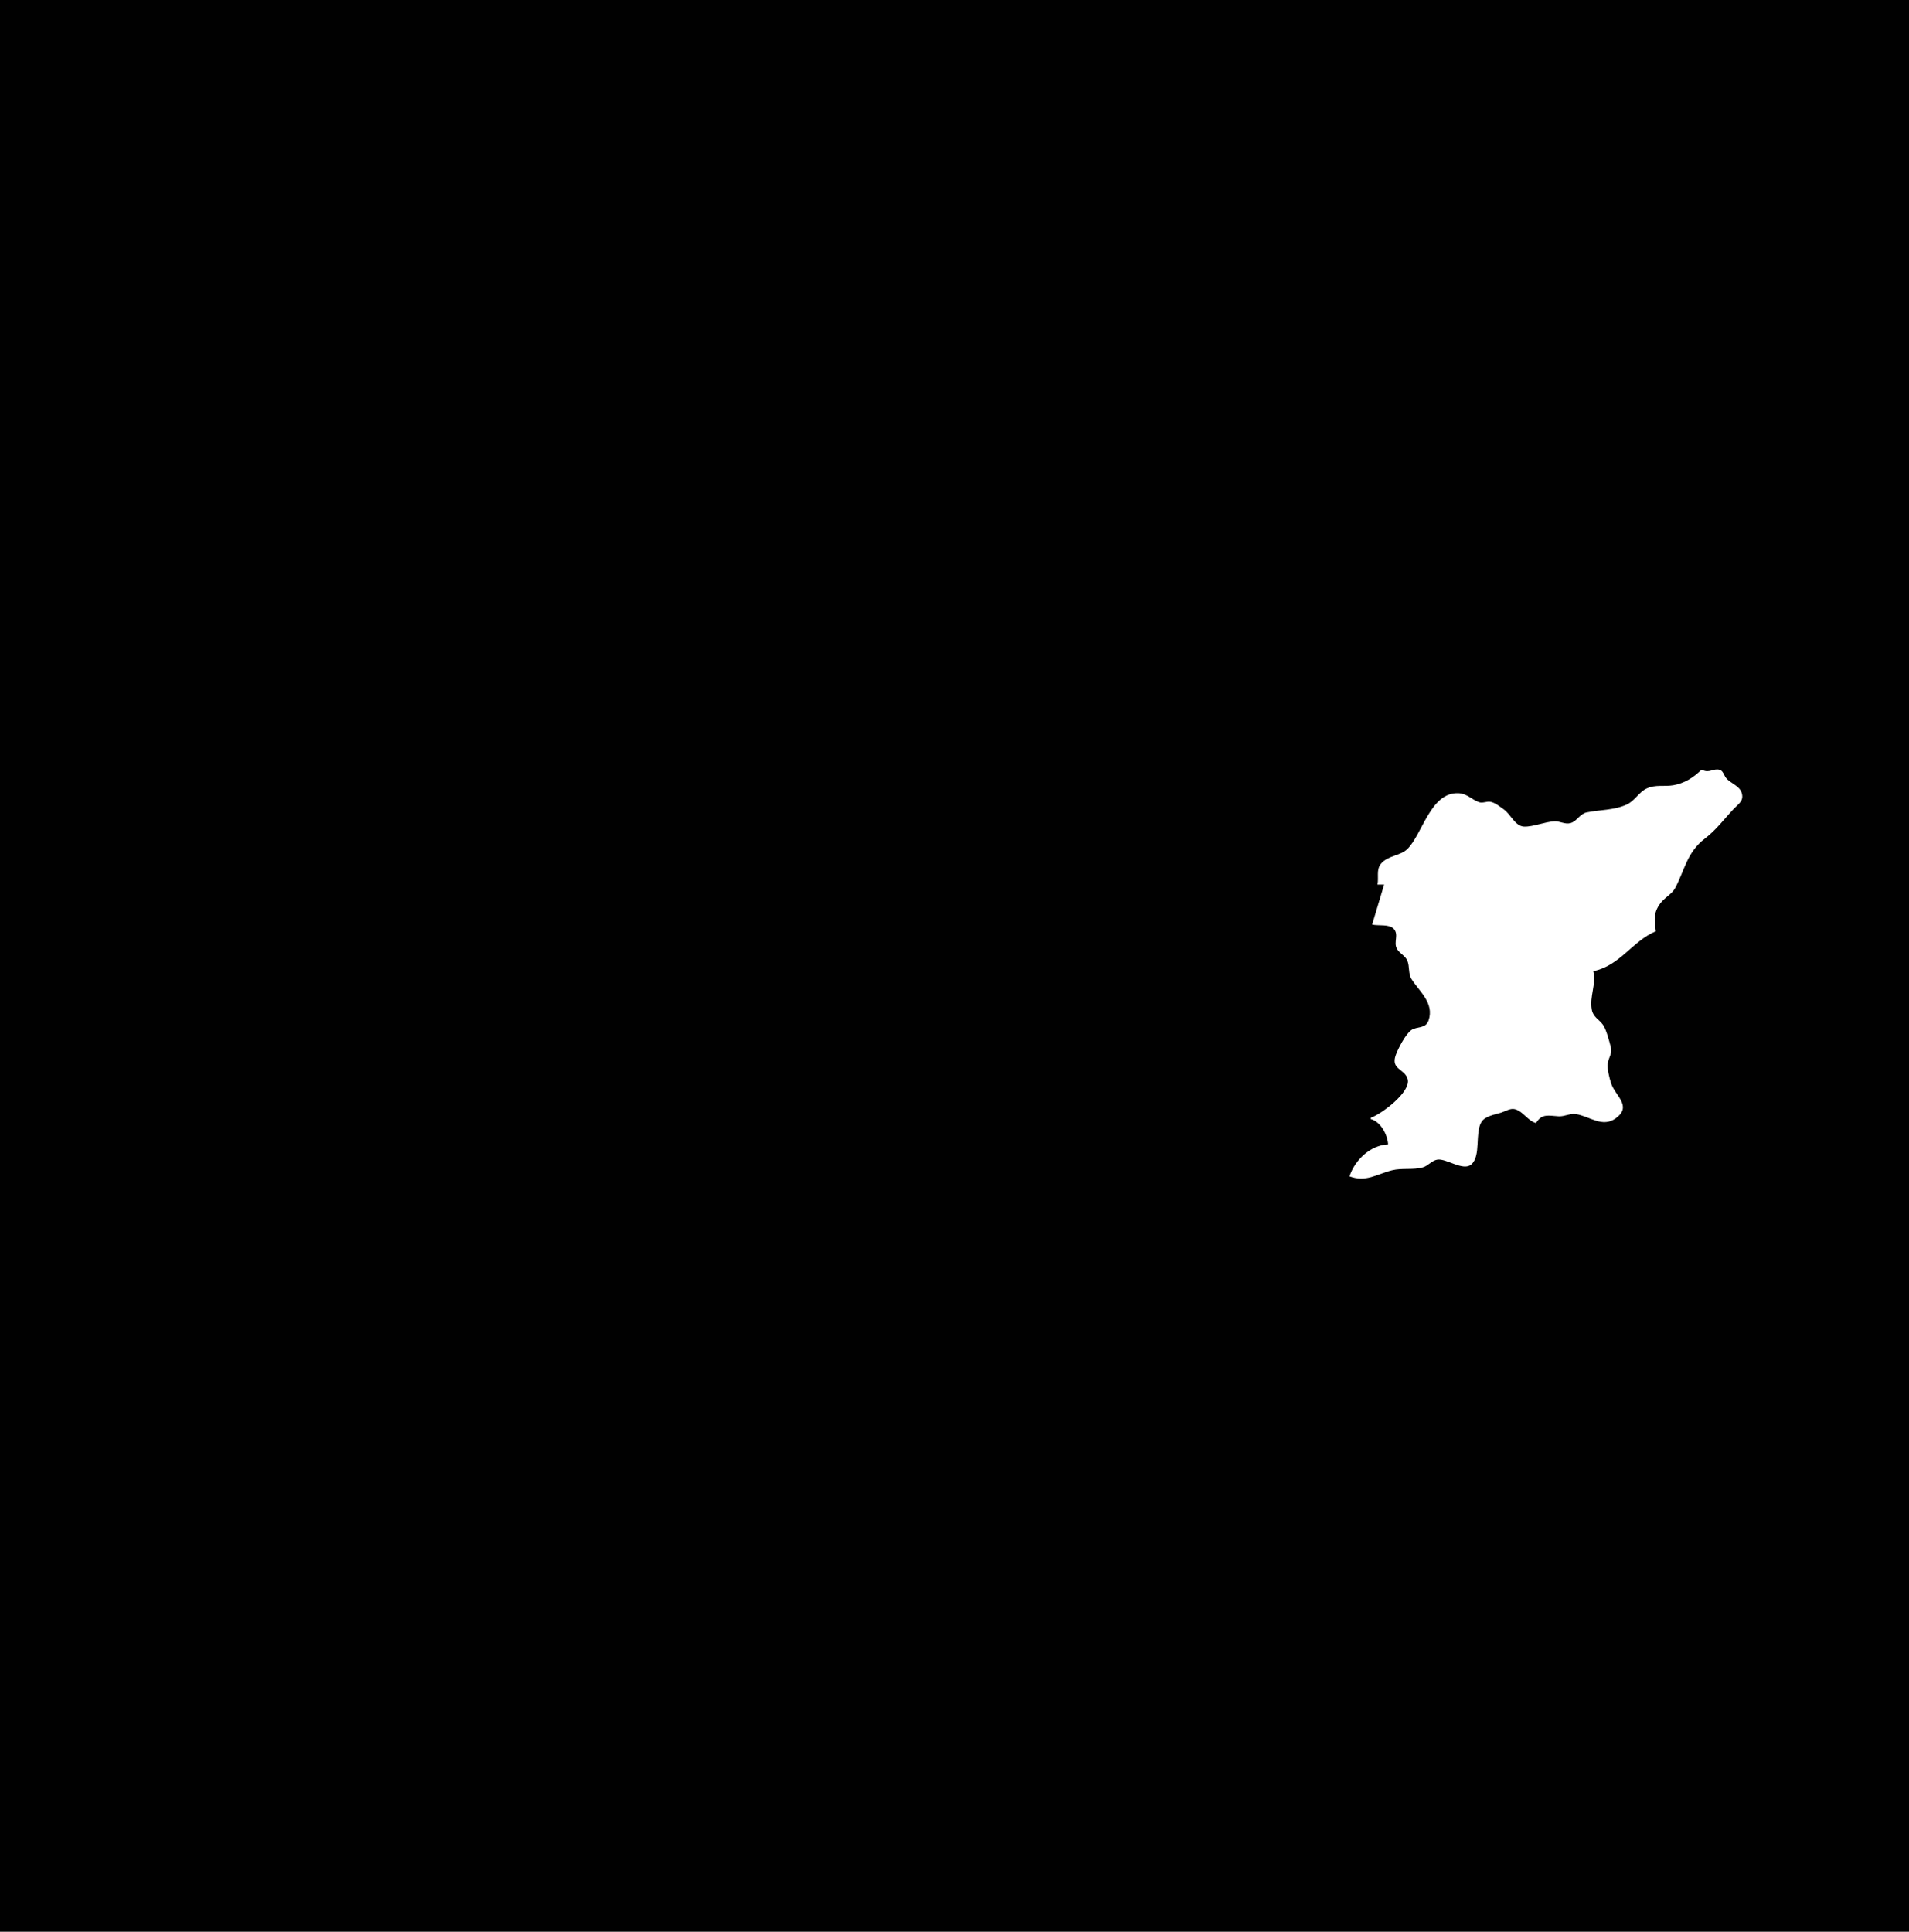 <?xml version="1.0" standalone="yes"?>
<svg xmlns="http://www.w3.org/2000/svg" width="1433" height="1450">
<path style="fill:#010101; stroke:none;" d="M0 0L0 1450L1433 1450L1433 0L0 0z"/>
<path style="fill:#ffffff; stroke:none;" d="M1278 578L1277 578C1271.14 583.72 1264.24 588.056 1256 589.443C1249.15 590.595 1242.88 588.724 1236.09 591.854C1230.21 594.568 1227.24 601.15 1221 603.965C1211.42 608.283 1200.64 607.81 1191 609.826C1185.99 610.875 1183.8 616.373 1179 617.817C1174.92 619.043 1171.07 616.339 1167 616.509C1159.6 616.818 1150.83 620.762 1144 620.467C1137.37 620.181 1133.92 611.125 1128.98 607.671C1126.05 605.616 1122.58 602.642 1119 601.887C1115.92 601.238 1113.04 603.205 1110 602.061C1104.7 600.069 1101.08 595.728 1095 595.405C1073.81 594.281 1067.86 626.11 1056.44 637.297C1051.15 642.476 1041.86 642.065 1036.65 648.329C1032.88 652.868 1035.15 658.702 1034 664L1039 664L1030 694C1034.75 695.131 1042.89 693.419 1046.33 697.318C1050.14 701.634 1046.04 707.163 1048.47 711.91C1050.38 715.623 1054.78 717.23 1056.41 721.09C1058.28 725.509 1056.97 730.835 1059.6 735C1065.42 744.197 1076.8 752.912 1072.36 765.96C1070.17 772.381 1063.78 770.242 1059.43 773.179C1055.18 776.045 1049.44 787.159 1047.71 792C1043.8 802.973 1054.64 802.193 1056.68 810.105C1059.16 819.771 1036.93 836.308 1029 839L1029 840C1036.45 841.991 1041.5 851.61 1042 859C1028.54 859.579 1016.95 870.857 1013 883C1025.47 887.669 1033.62 881.251 1045 878.419C1052.43 876.568 1060.8 878.303 1068 876.275C1072.07 875.128 1074.84 871.05 1079 870.423C1085.71 869.411 1098.33 879.344 1104.41 874.066C1111.89 867.572 1107.01 850.456 1112.02 842.214C1114.79 837.673 1122.33 836.601 1127 835.113C1130.06 834.136 1133.7 831.737 1137 832.53C1143.34 834.053 1146.63 841.213 1153 843C1157.44 835.572 1162.5 837.52 1170 837.906C1174.51 838.138 1178.56 835.567 1183 836.264C1193.37 837.891 1202.84 846.797 1212.96 839.348C1225.42 830.174 1212.34 822.606 1209.33 813C1208.01 808.802 1206.33 802.381 1206.94 798C1207.54 793.661 1210.43 790.611 1209.18 786C1207.99 781.591 1205.83 772.821 1203.26 769.209C1200.34 765.115 1195.92 763.481 1194.92 758C1193.04 747.728 1198.38 738.983 1196 729C1216.21 724.818 1225.36 706.346 1243 699C1241.56 690.474 1241.17 684.12 1247.21 677C1250.19 673.486 1255.3 670.684 1257.44 666.625C1264.77 652.747 1266.3 639.666 1280 629.269C1288.31 622.966 1294.25 614.708 1301.37 607.205C1305.01 603.375 1309.33 601.143 1307.35 595.043C1305.56 589.567 1298.93 588.118 1295.56 583.827C1294.06 581.92 1293.41 578.513 1290.77 577.816C1286.04 576.567 1283.11 580.606 1278 578z"/>
</svg>
